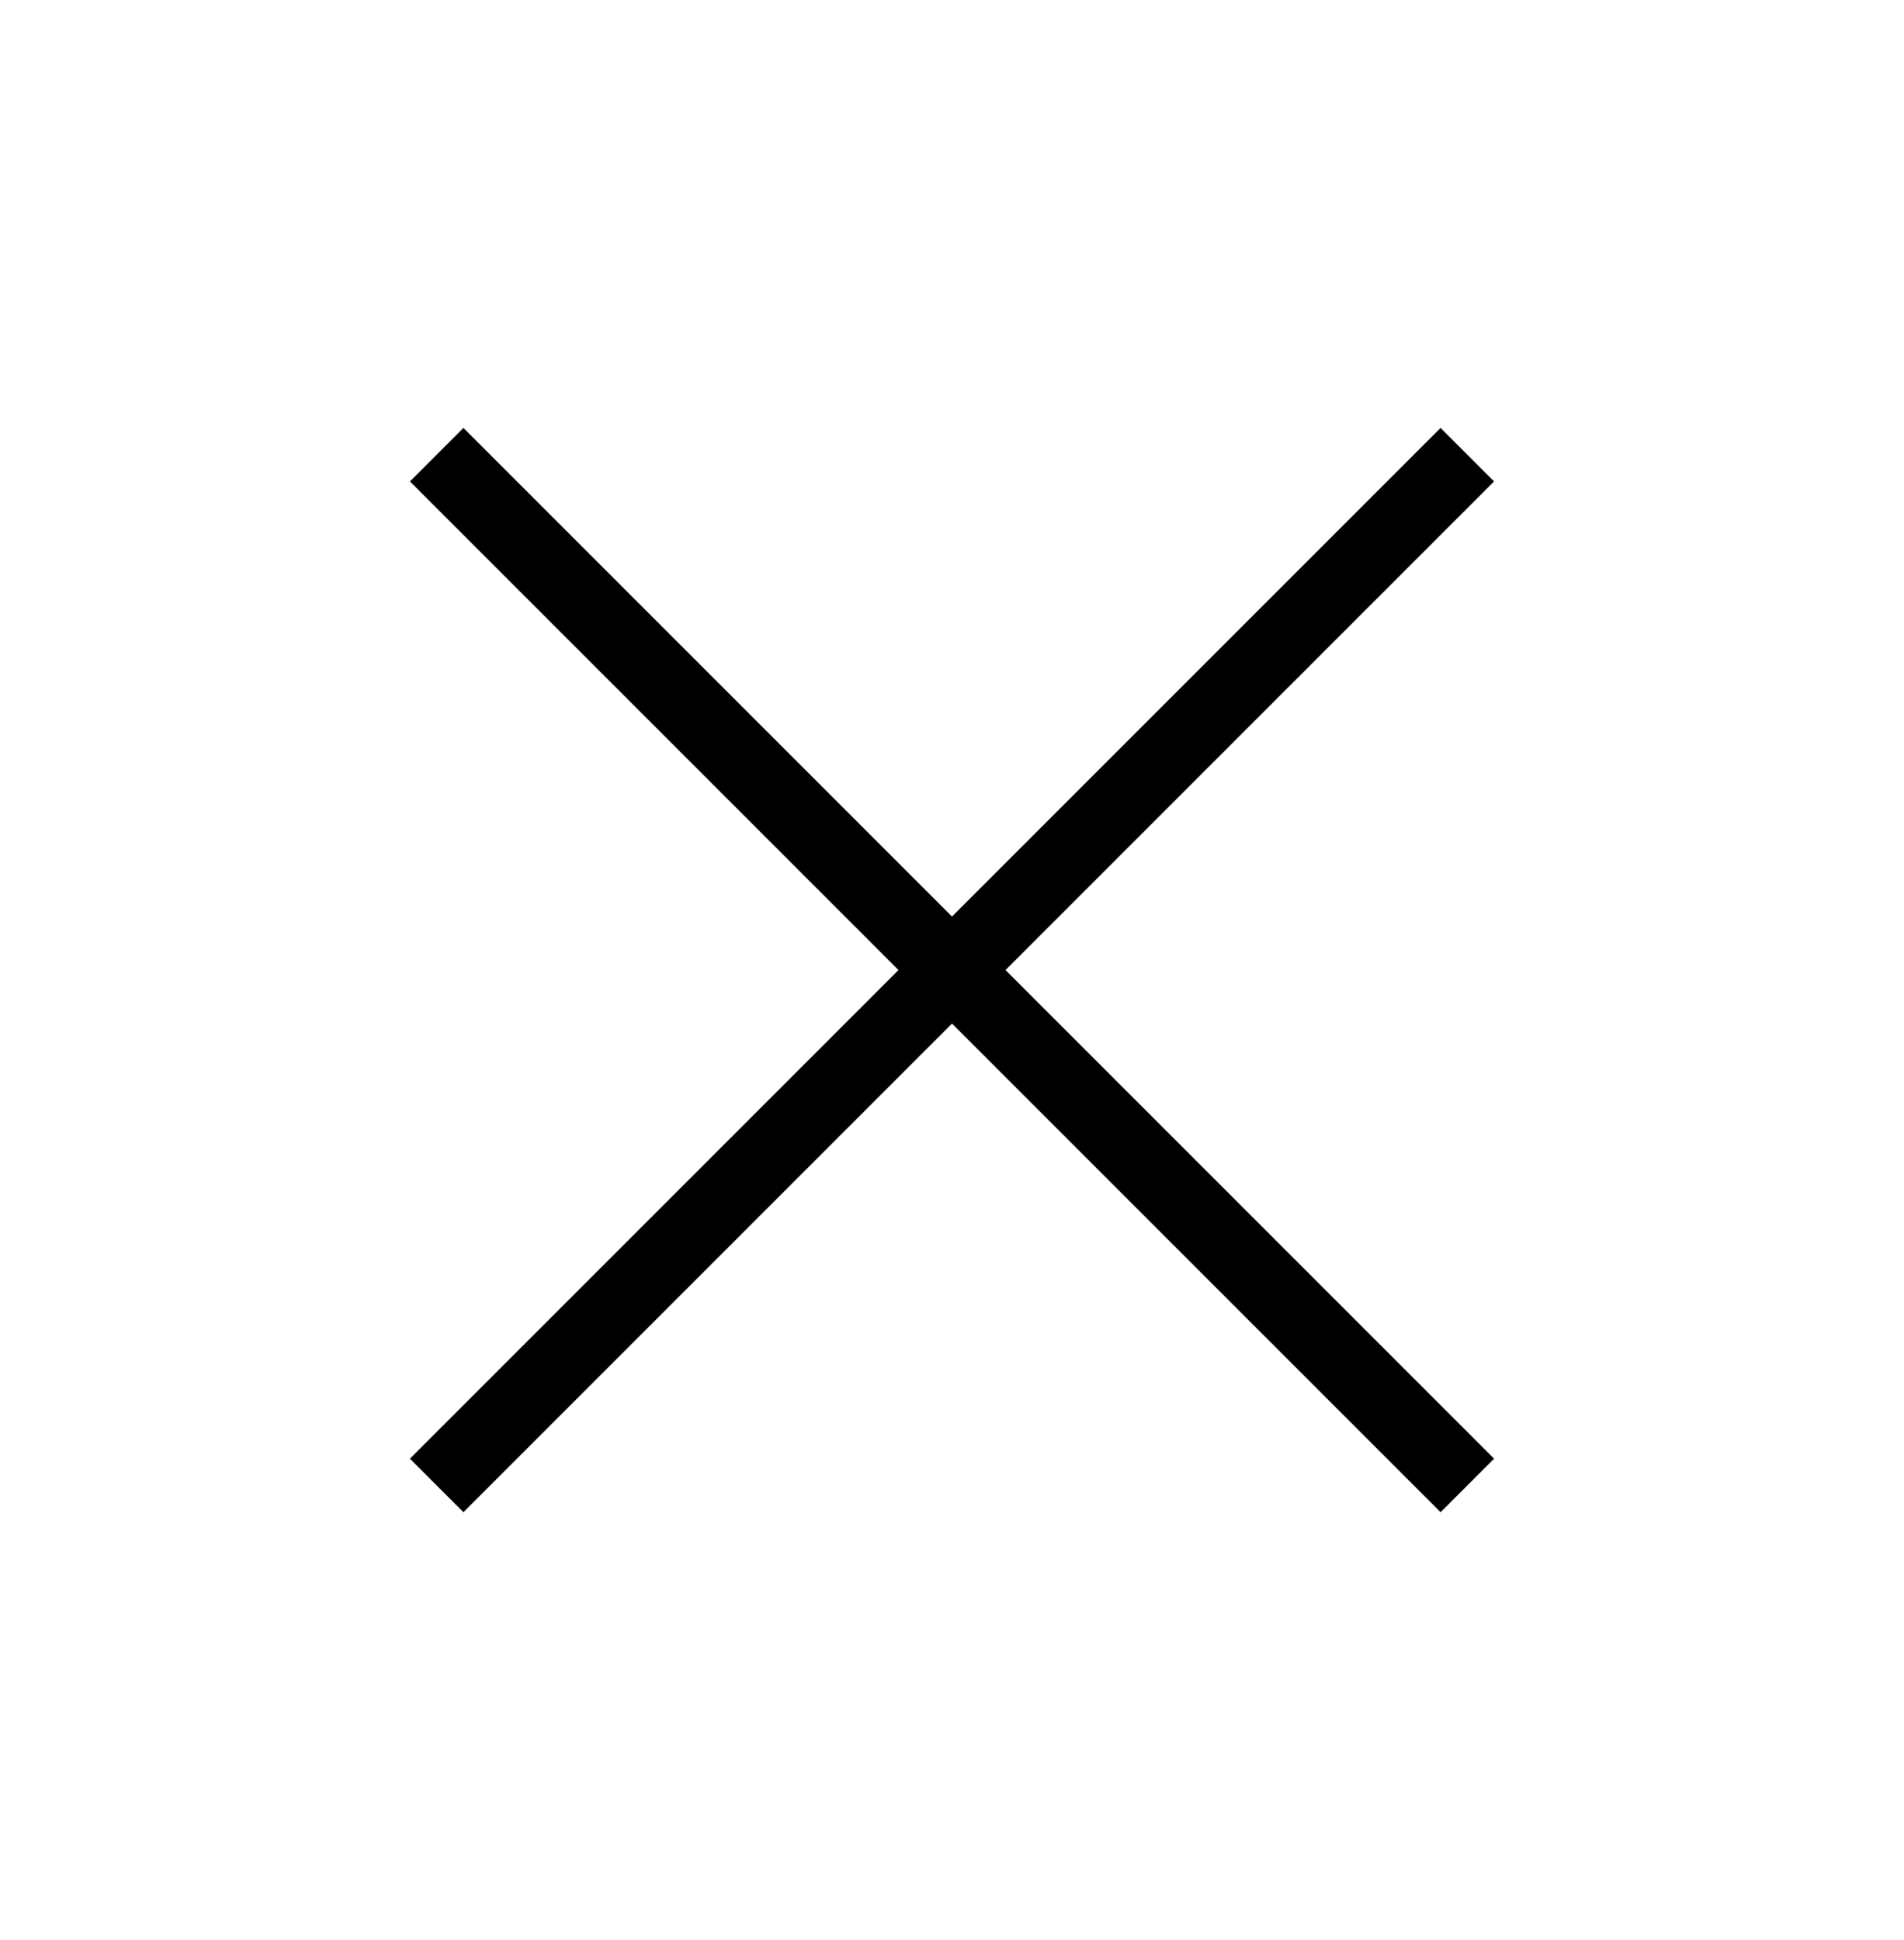 <?xml version="1.0" encoding="utf-8"?>
<!-- Generator: Adobe Illustrator 16.0.4, SVG Export Plug-In . SVG Version: 6.00 Build 0)  -->
<!DOCTYPE svg PUBLIC "-//W3C//DTD SVG 1.1//EN" "http://www.w3.org/Graphics/SVG/1.1/DTD/svg11.dtd">
<svg version="1.1" id="Layer_1" xmlns:sketch="http://www.bohemiancoding.com/sketch/ns"
	 xmlns="http://www.w3.org/2000/svg" xmlns:xlink="http://www.w3.org/1999/xlink" x="0px" y="0px" width="53px" height="54px"
	 viewBox="0 0 53 54" enable-background="new 0 0 53 54" xml:space="preserve">
<title>close</title>
<desc>Created with Sketch.</desc>
<path id="Page-1_1_" sketch:type="MSPage" d="M26.5,25.51l-13.6-13.6l-1.49,1.49L25.01,27l-13.6,13.6l1.49,1.49
	l13.6-13.6l13.6,13.6l1.49-1.49L27.99,27l13.6-13.6l-1.49-1.49L26.5,25.51L26.5,25.51z"/>
</svg>
